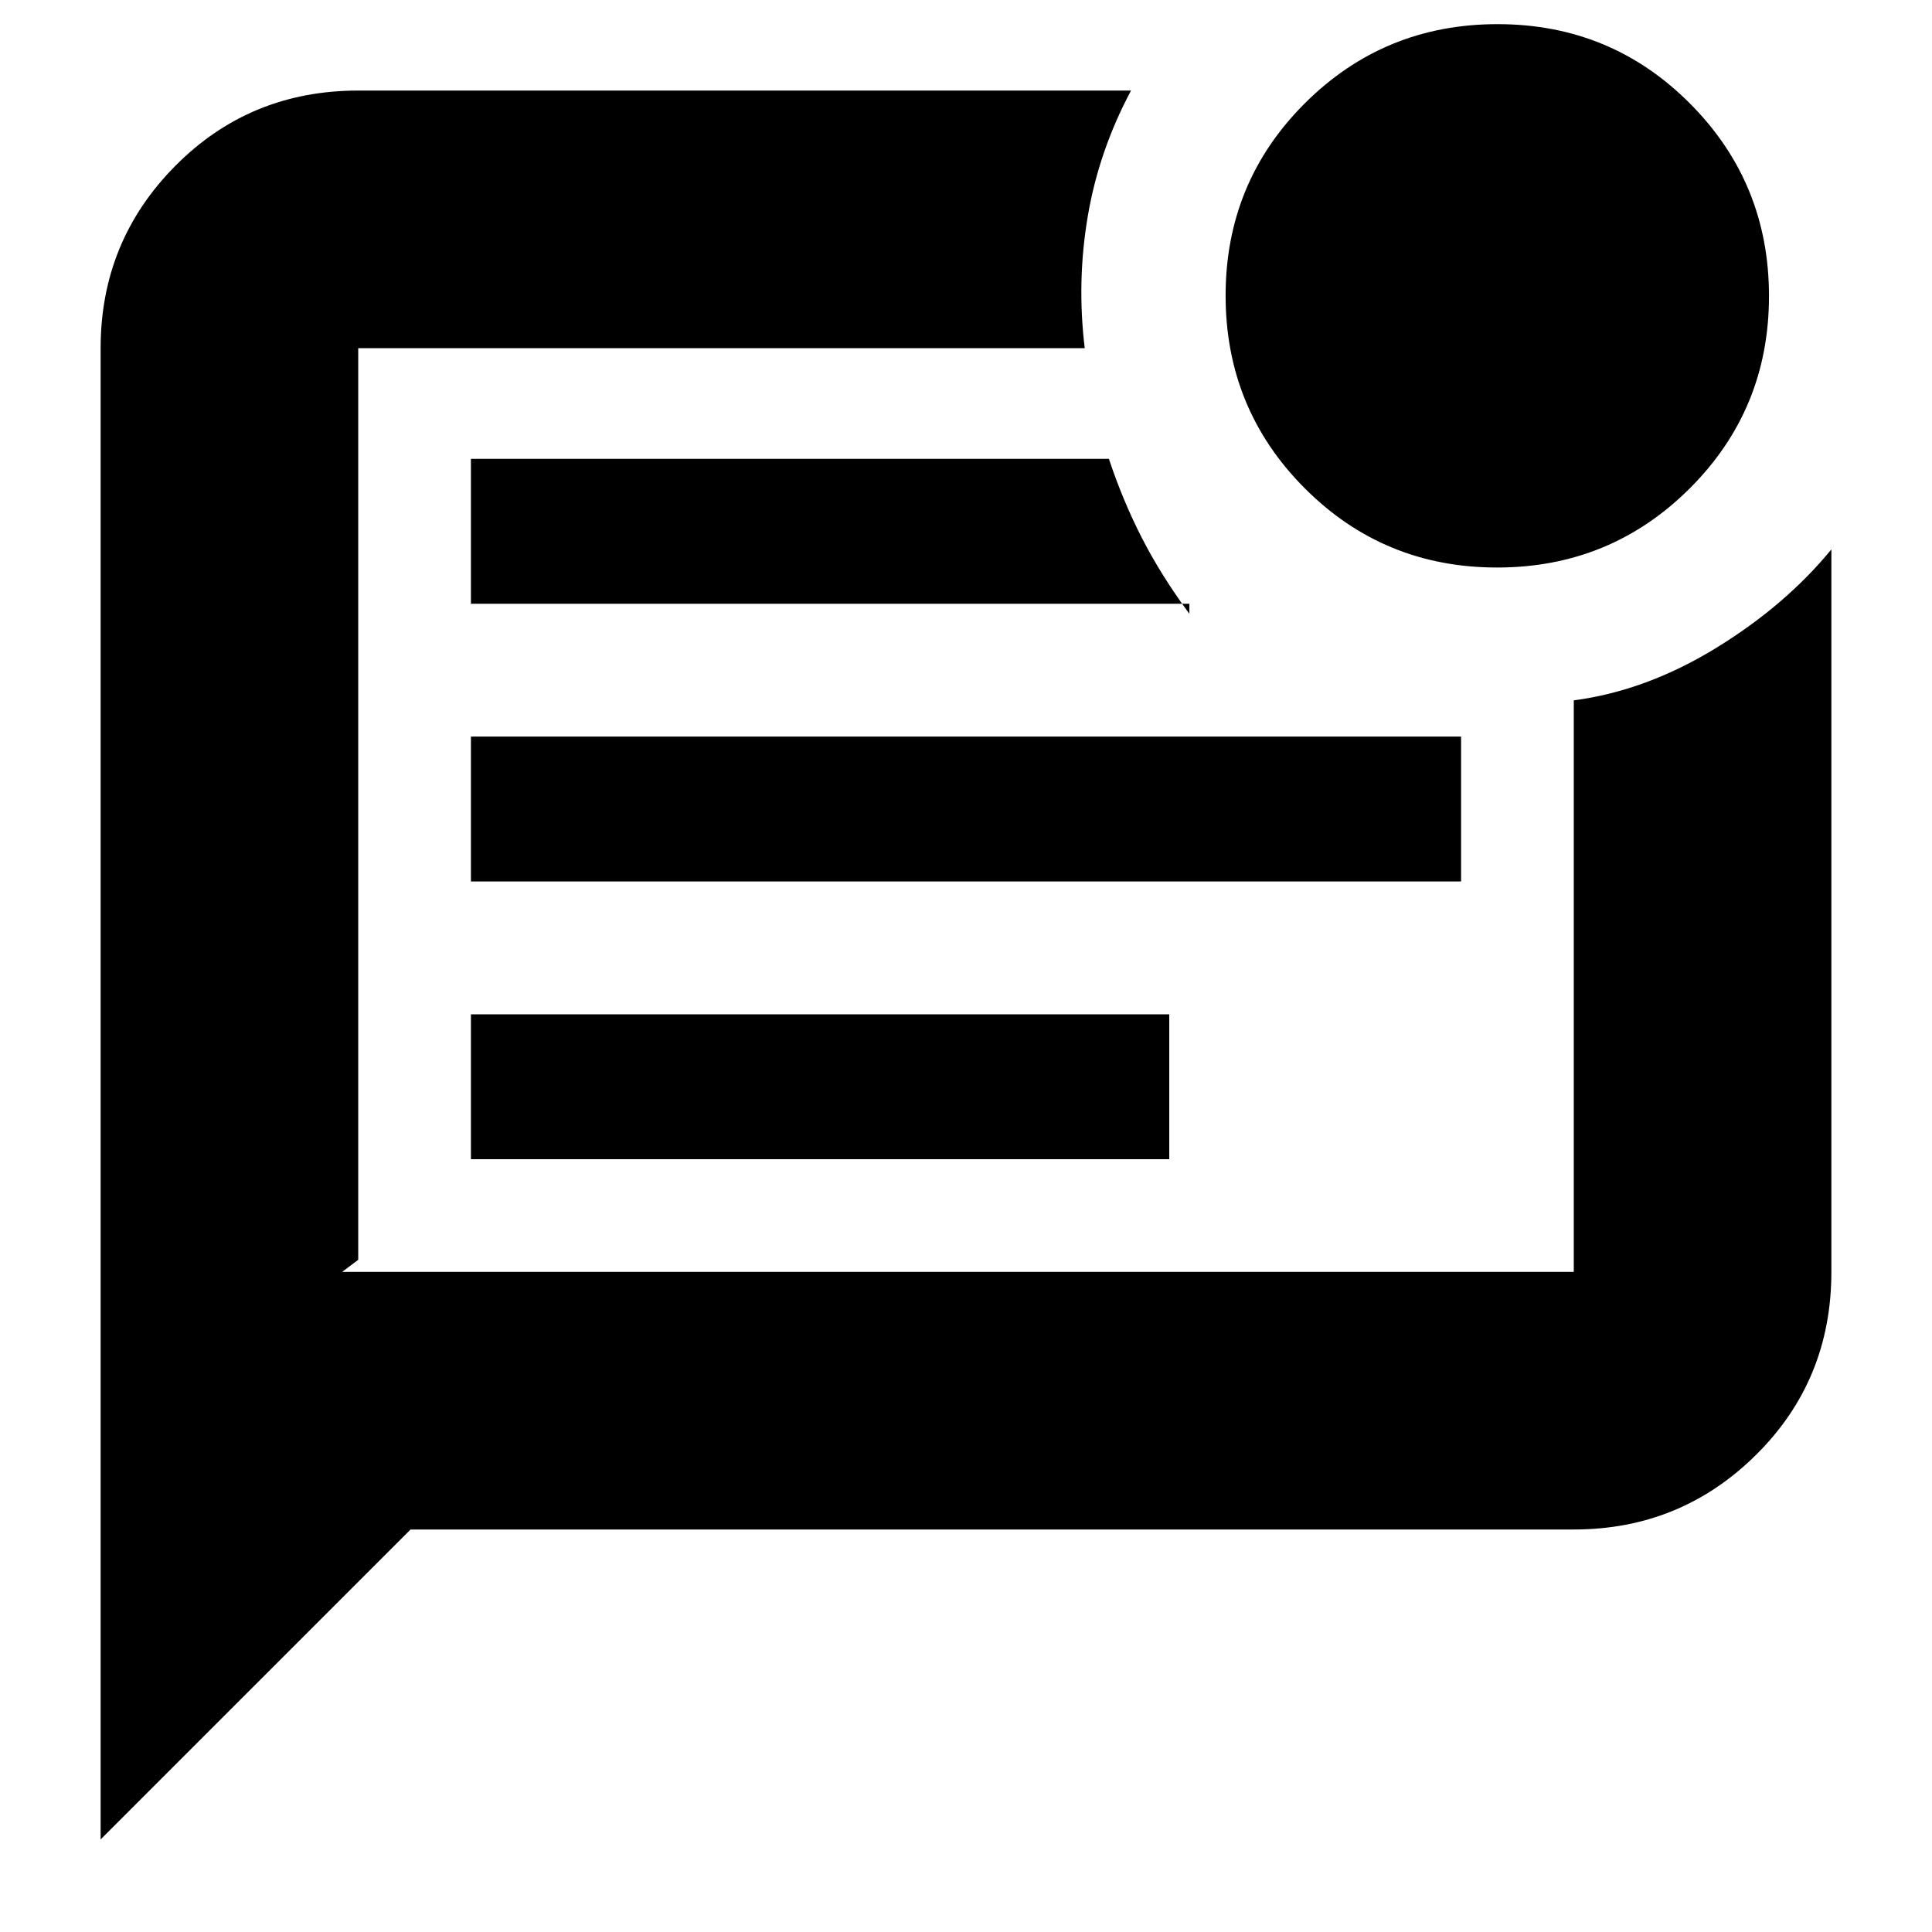 <svg xmlns="http://www.w3.org/2000/svg" height="20" viewBox="0 -960 960 960" width="20"><path d="M234-384h347v-72H234v72Zm0-138h492v-72H234v72Zm0-138h357v5q-14-19-23.5-37.5T551-732H234v72ZM50-46v-741q0-53.13 37.09-90.56Q124.18-915 178-915h384q-16 30-21.5 62.5T539-787H178v453l-8 6h612v-284q35.89-4.73 70.44-25.86Q887-659 910-687v359q0 53.83-37.44 90.91Q835.13-200 782-200H204L50-46Zm128-741v459-459Zm565.88 109q-56.3 0-95.59-39.41Q609-756.82 609-813.12t39.41-95.59Q687.82-948 744.12-948t95.59 39.41Q879-869.18 879-812.88t-39.41 95.59Q800.18-678 743.88-678Z"/></svg>